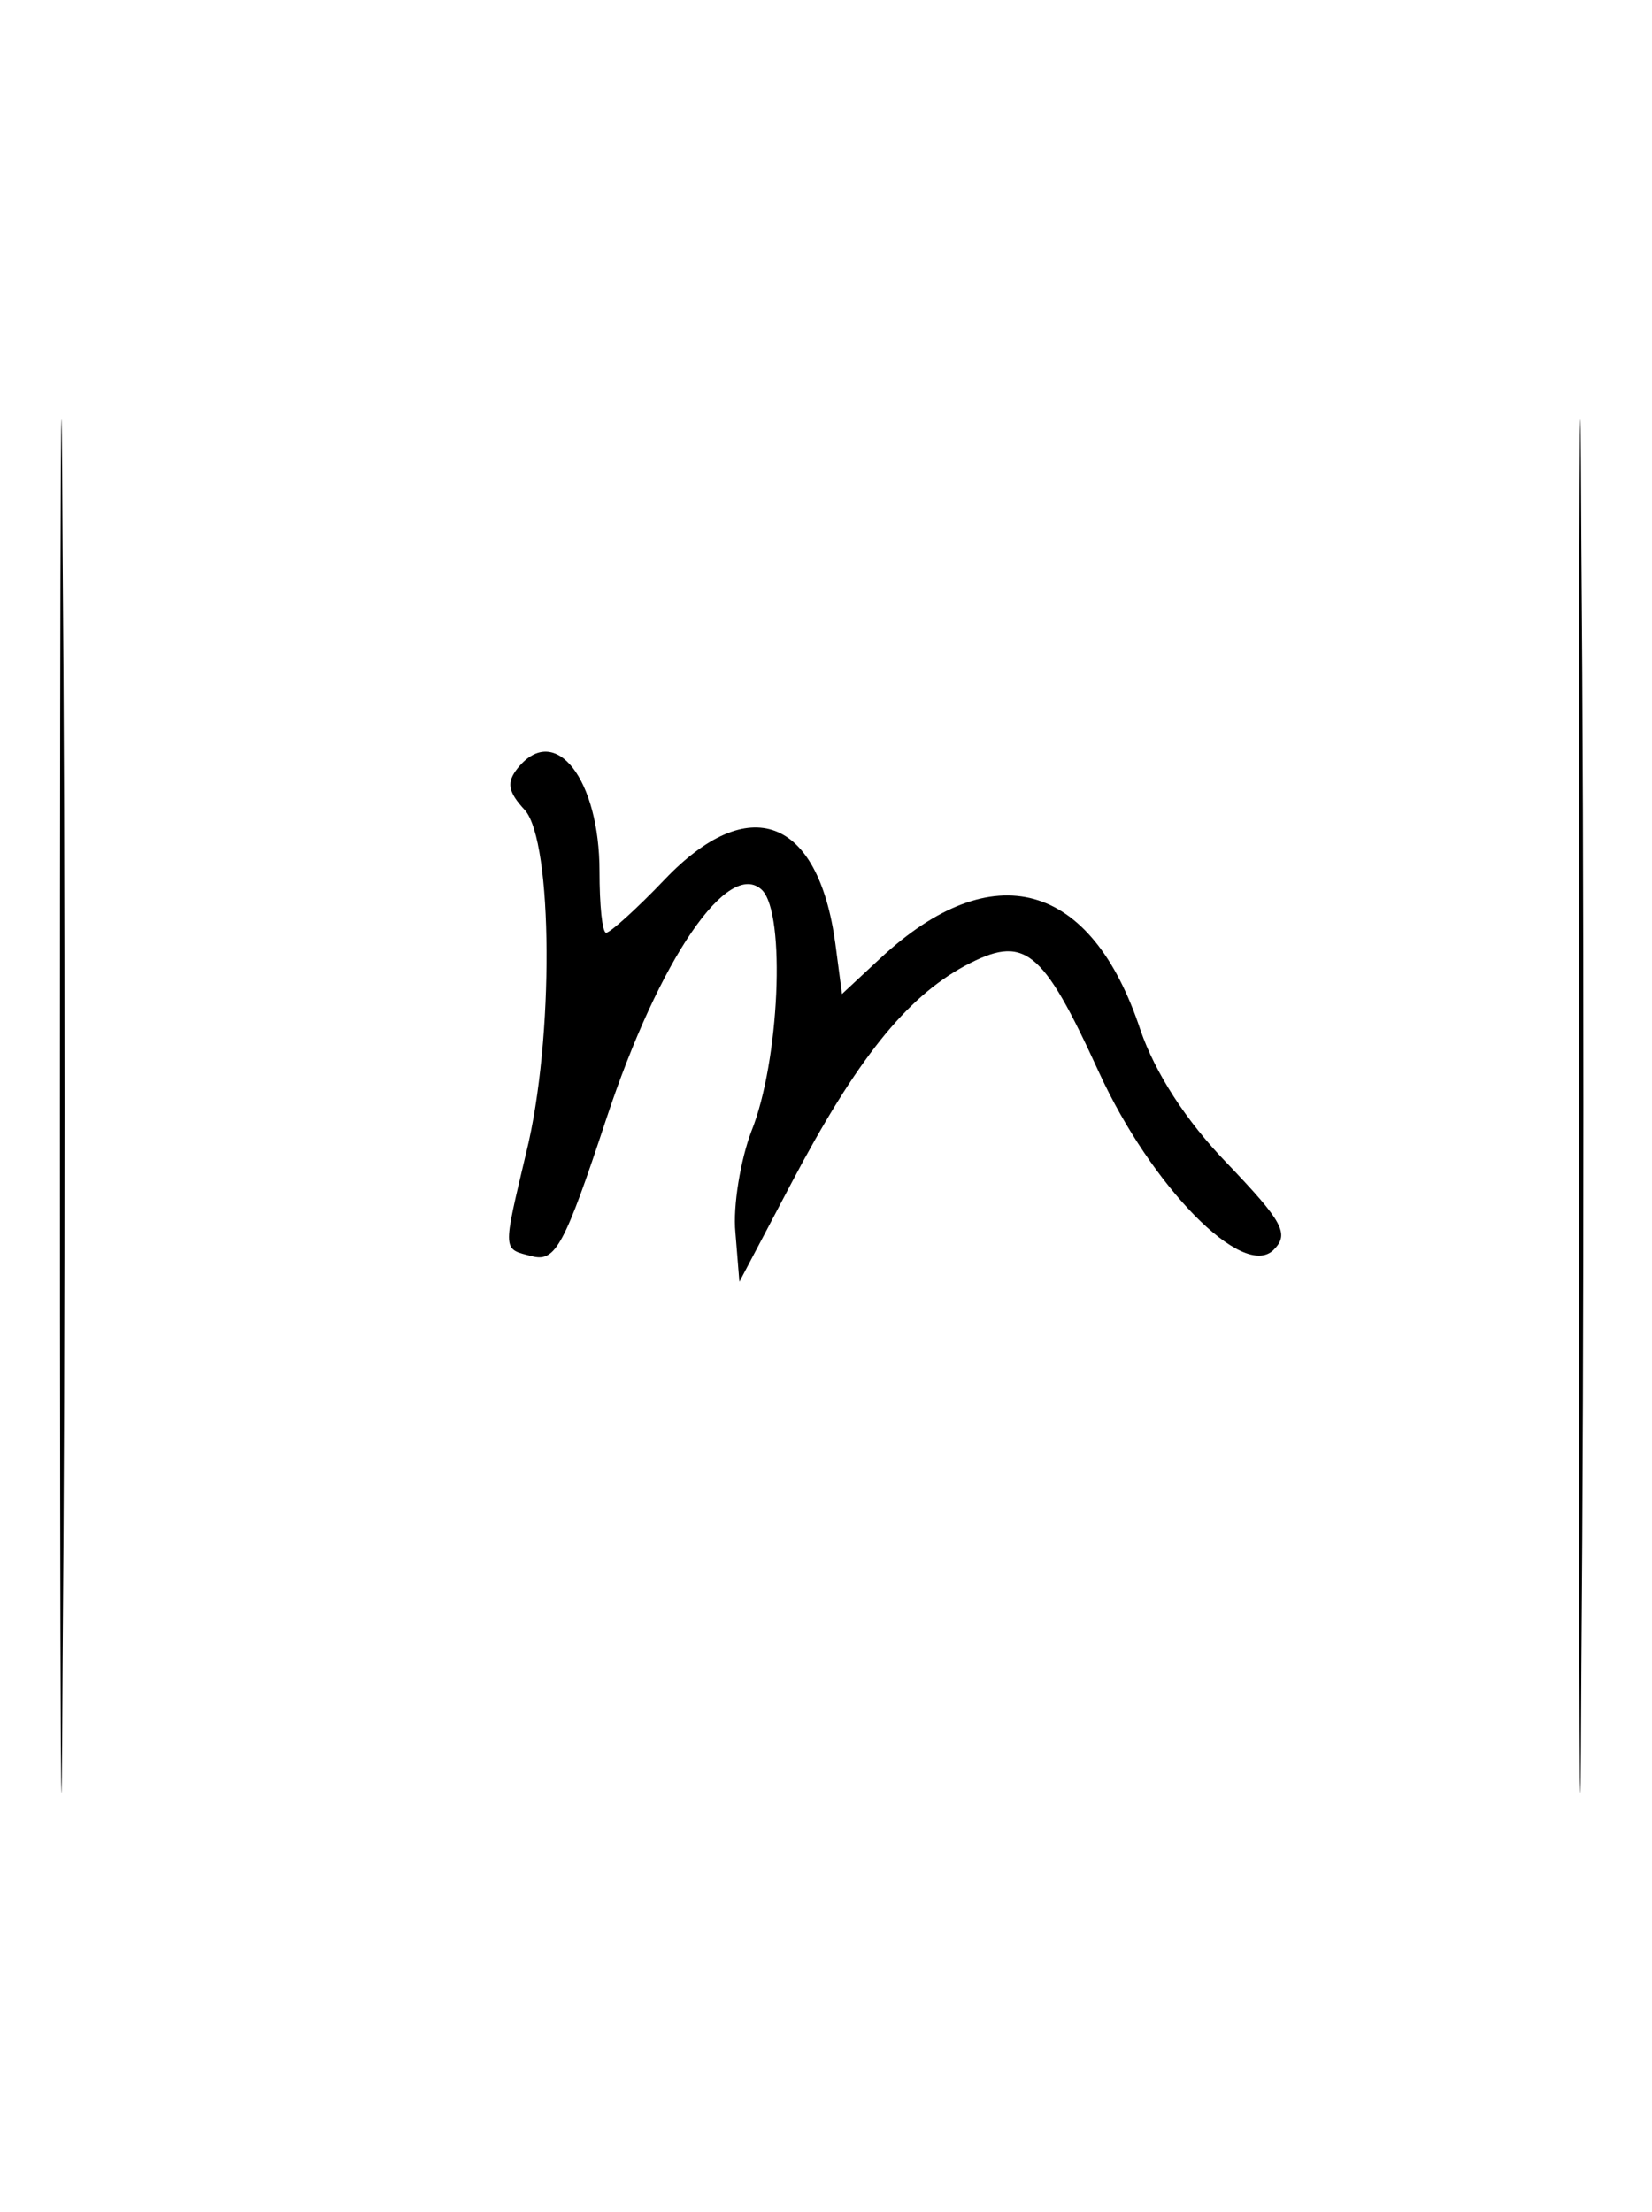 <?xml version="1.0" standalone="no"?>
<!DOCTYPE svg PUBLIC "-//W3C//DTD SVG 20010904//EN"
 "http://www.w3.org/TR/2001/REC-SVG-20010904/DTD/svg10.dtd">
<svg version="1.0" xmlns="http://www.w3.org/2000/svg"
 width="124pt" height="166pt" viewBox="0 0 124 166"
 preserveAspectRatio="xMidYMid meet">
<g transform="translate(0,166) scale(0.1,-0.1)"
fill="#000000" stroke="none">
<path d="M45 830 c0 -459 1 -647 2 -418 2 230 2 606 0 835 -1 230 -2 42 -2
-417z"/>
<path d="M1185 830 c0 -459 1 -647 2 -418 2 230 2 606 0 835 -1 230 -2 42 -2
-417z"/>
<path d="M389 1084 c-9 -11 -8 -18 5 -32 21 -24 22 -172 1 -257 -18 -76 -18
-72 5 -78 17 -4 24 9 55 103 40 121 92 196 117 172 18 -18 13 -129 -8 -181 -8
-21 -14 -56 -12 -76 l3 -37 39 74 c49 93 86 139 130 163 45 24 58 14 101 -80
39 -85 108 -156 131 -133 12 12 7 21 -35 65 -31 32 -54 68 -65 100 -37 112
-111 132 -195 54 l-29 -27 -5 38 c-13 95 -65 114 -128 48 -21 -22 -41 -40 -44
-40 -3 0 -5 21 -5 46 0 69 -33 112 -61 78z"/>
</g>
</svg>
